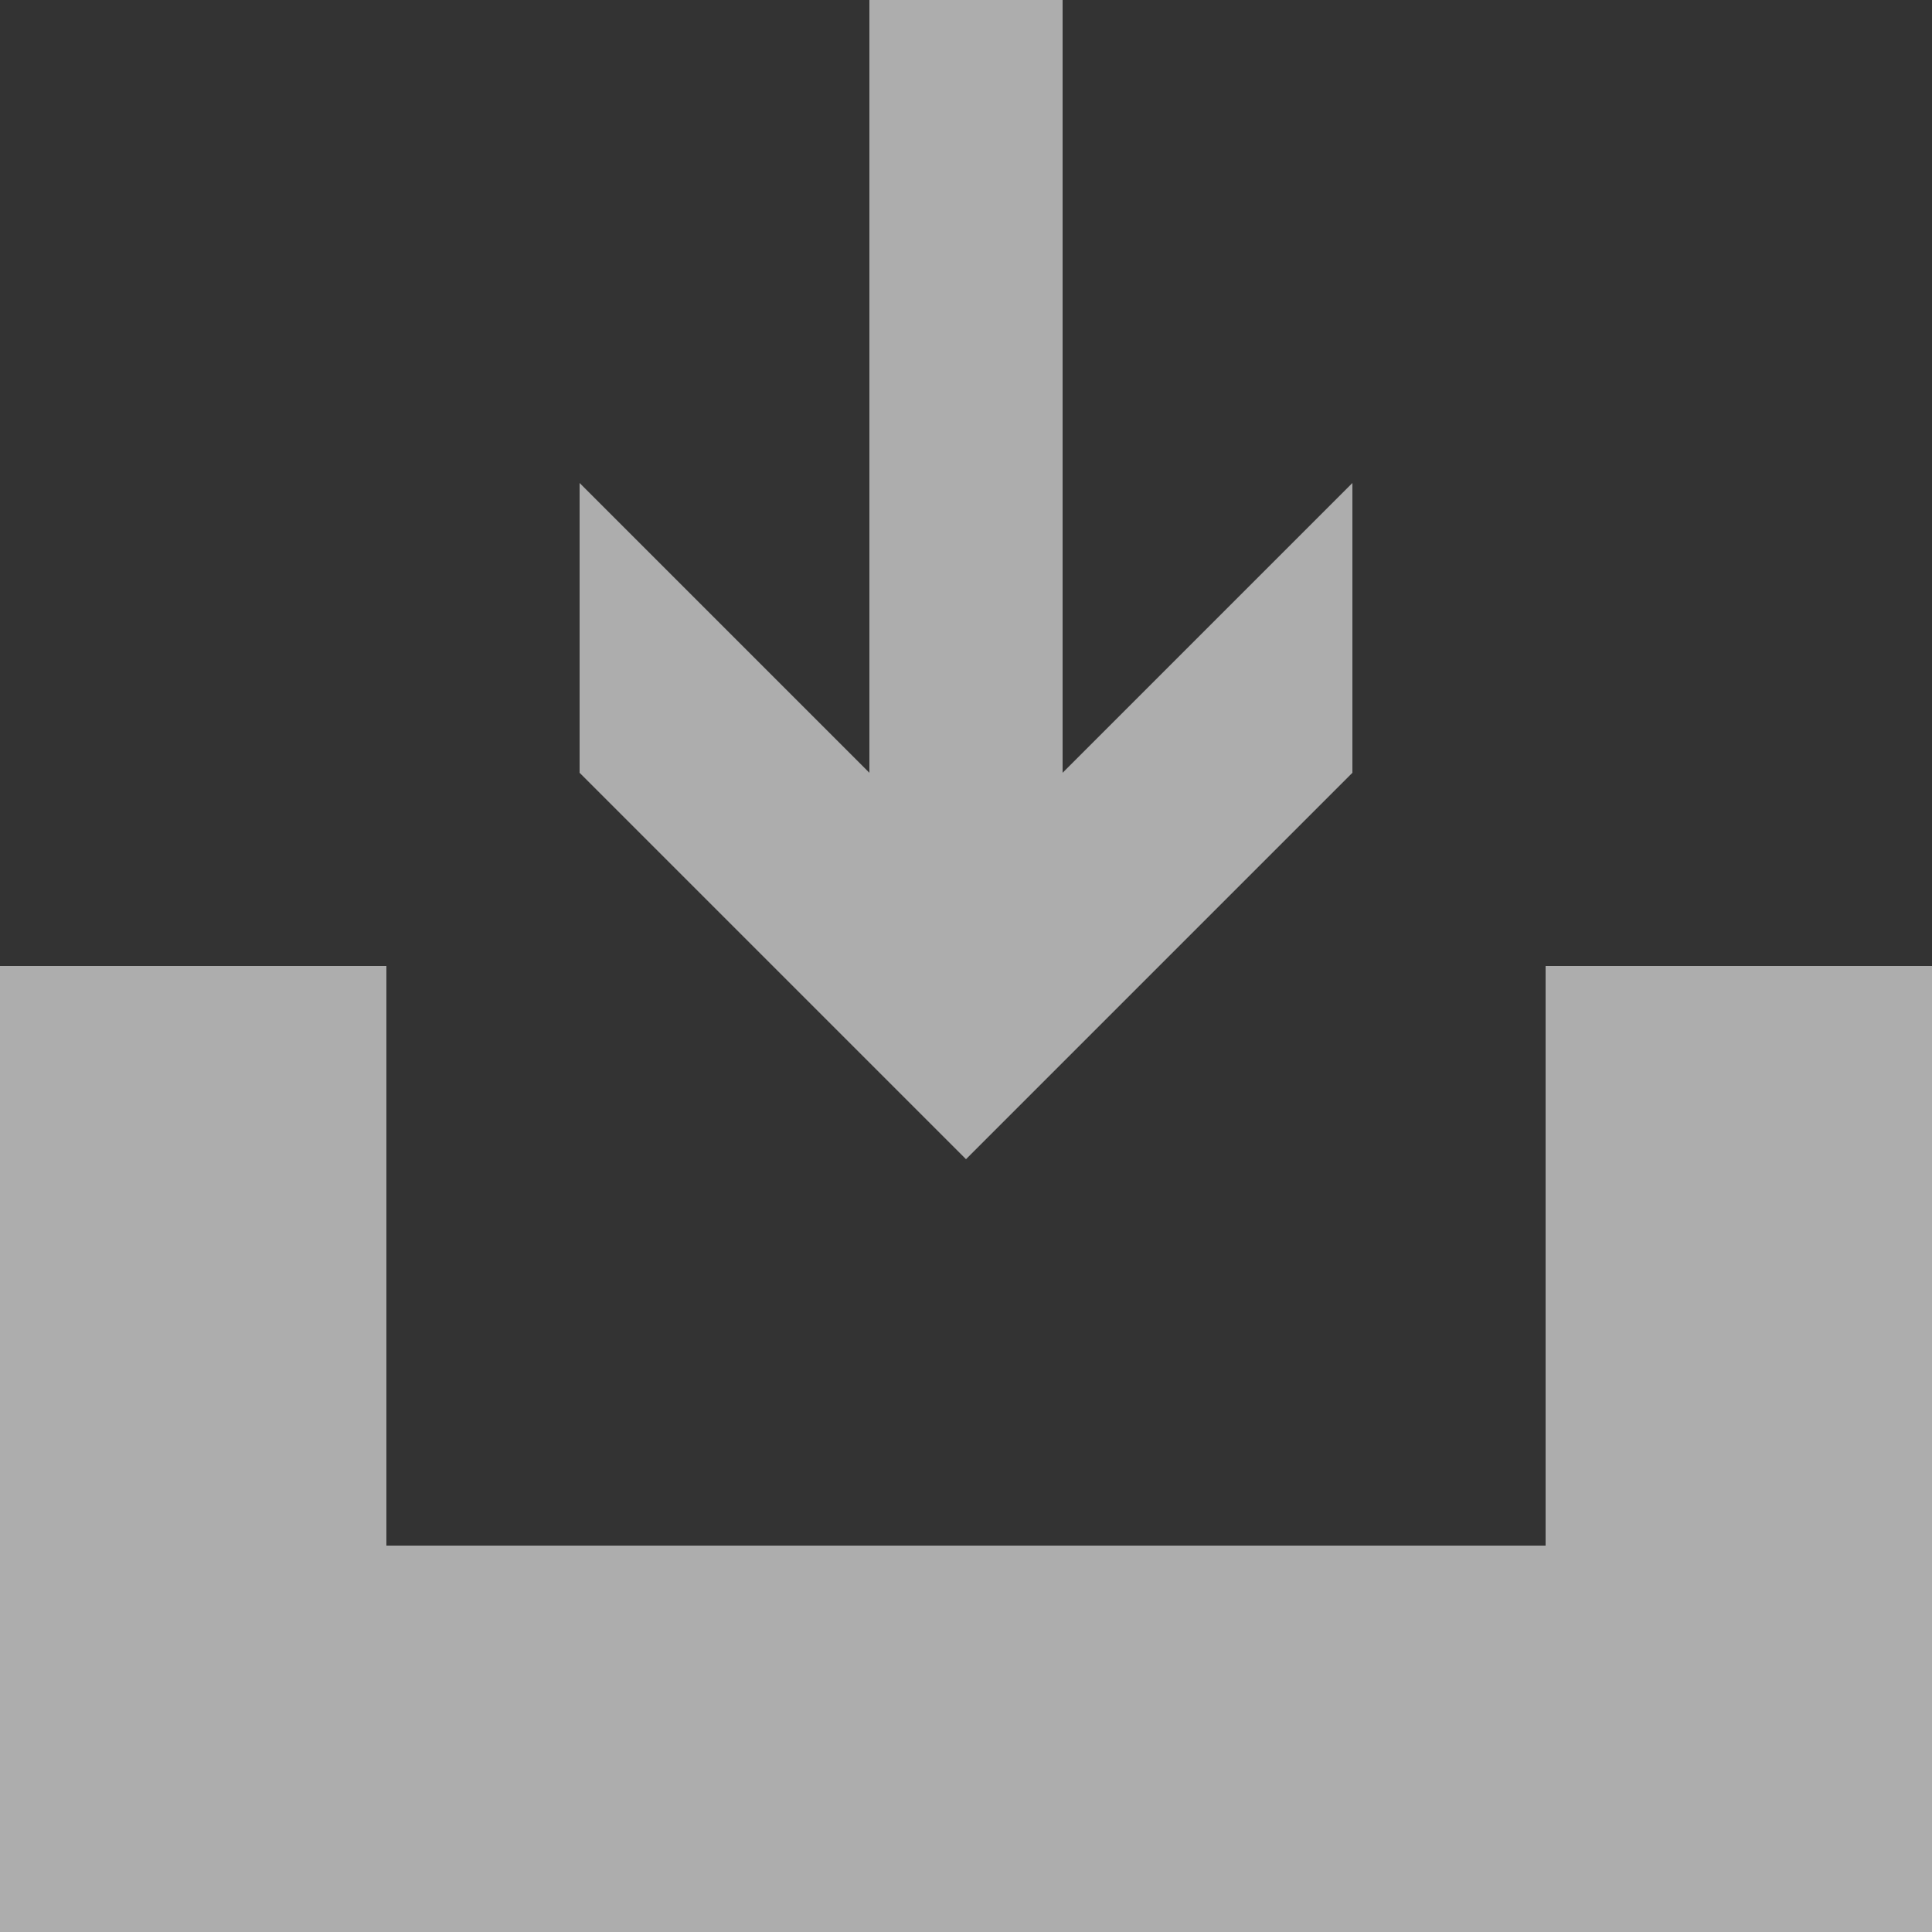 <?xml version="1.0" encoding="UTF-8"?>
<svg width="20px" height="20px" version="1.1" viewBox="0 0 20 20" xmlns="http://www.w3.org/2000/svg">
 <rect x="0" y="0" width="20" height="20" fill="#333333" stroke="none"/>
 <g fill="#fff" opacity=".6" fill-rule="evenodd">
  <g fill-rule="nonzero">
   <polygon points="16 16 16 10 20 10 20 20 0 20 0 10 4 10 4 16"/>
   <polygon points="9 8 9 0 11 0 11 8 14 5 14 8 10 12 6 8 6 5"/>
  </g>
 </g>
</svg>
